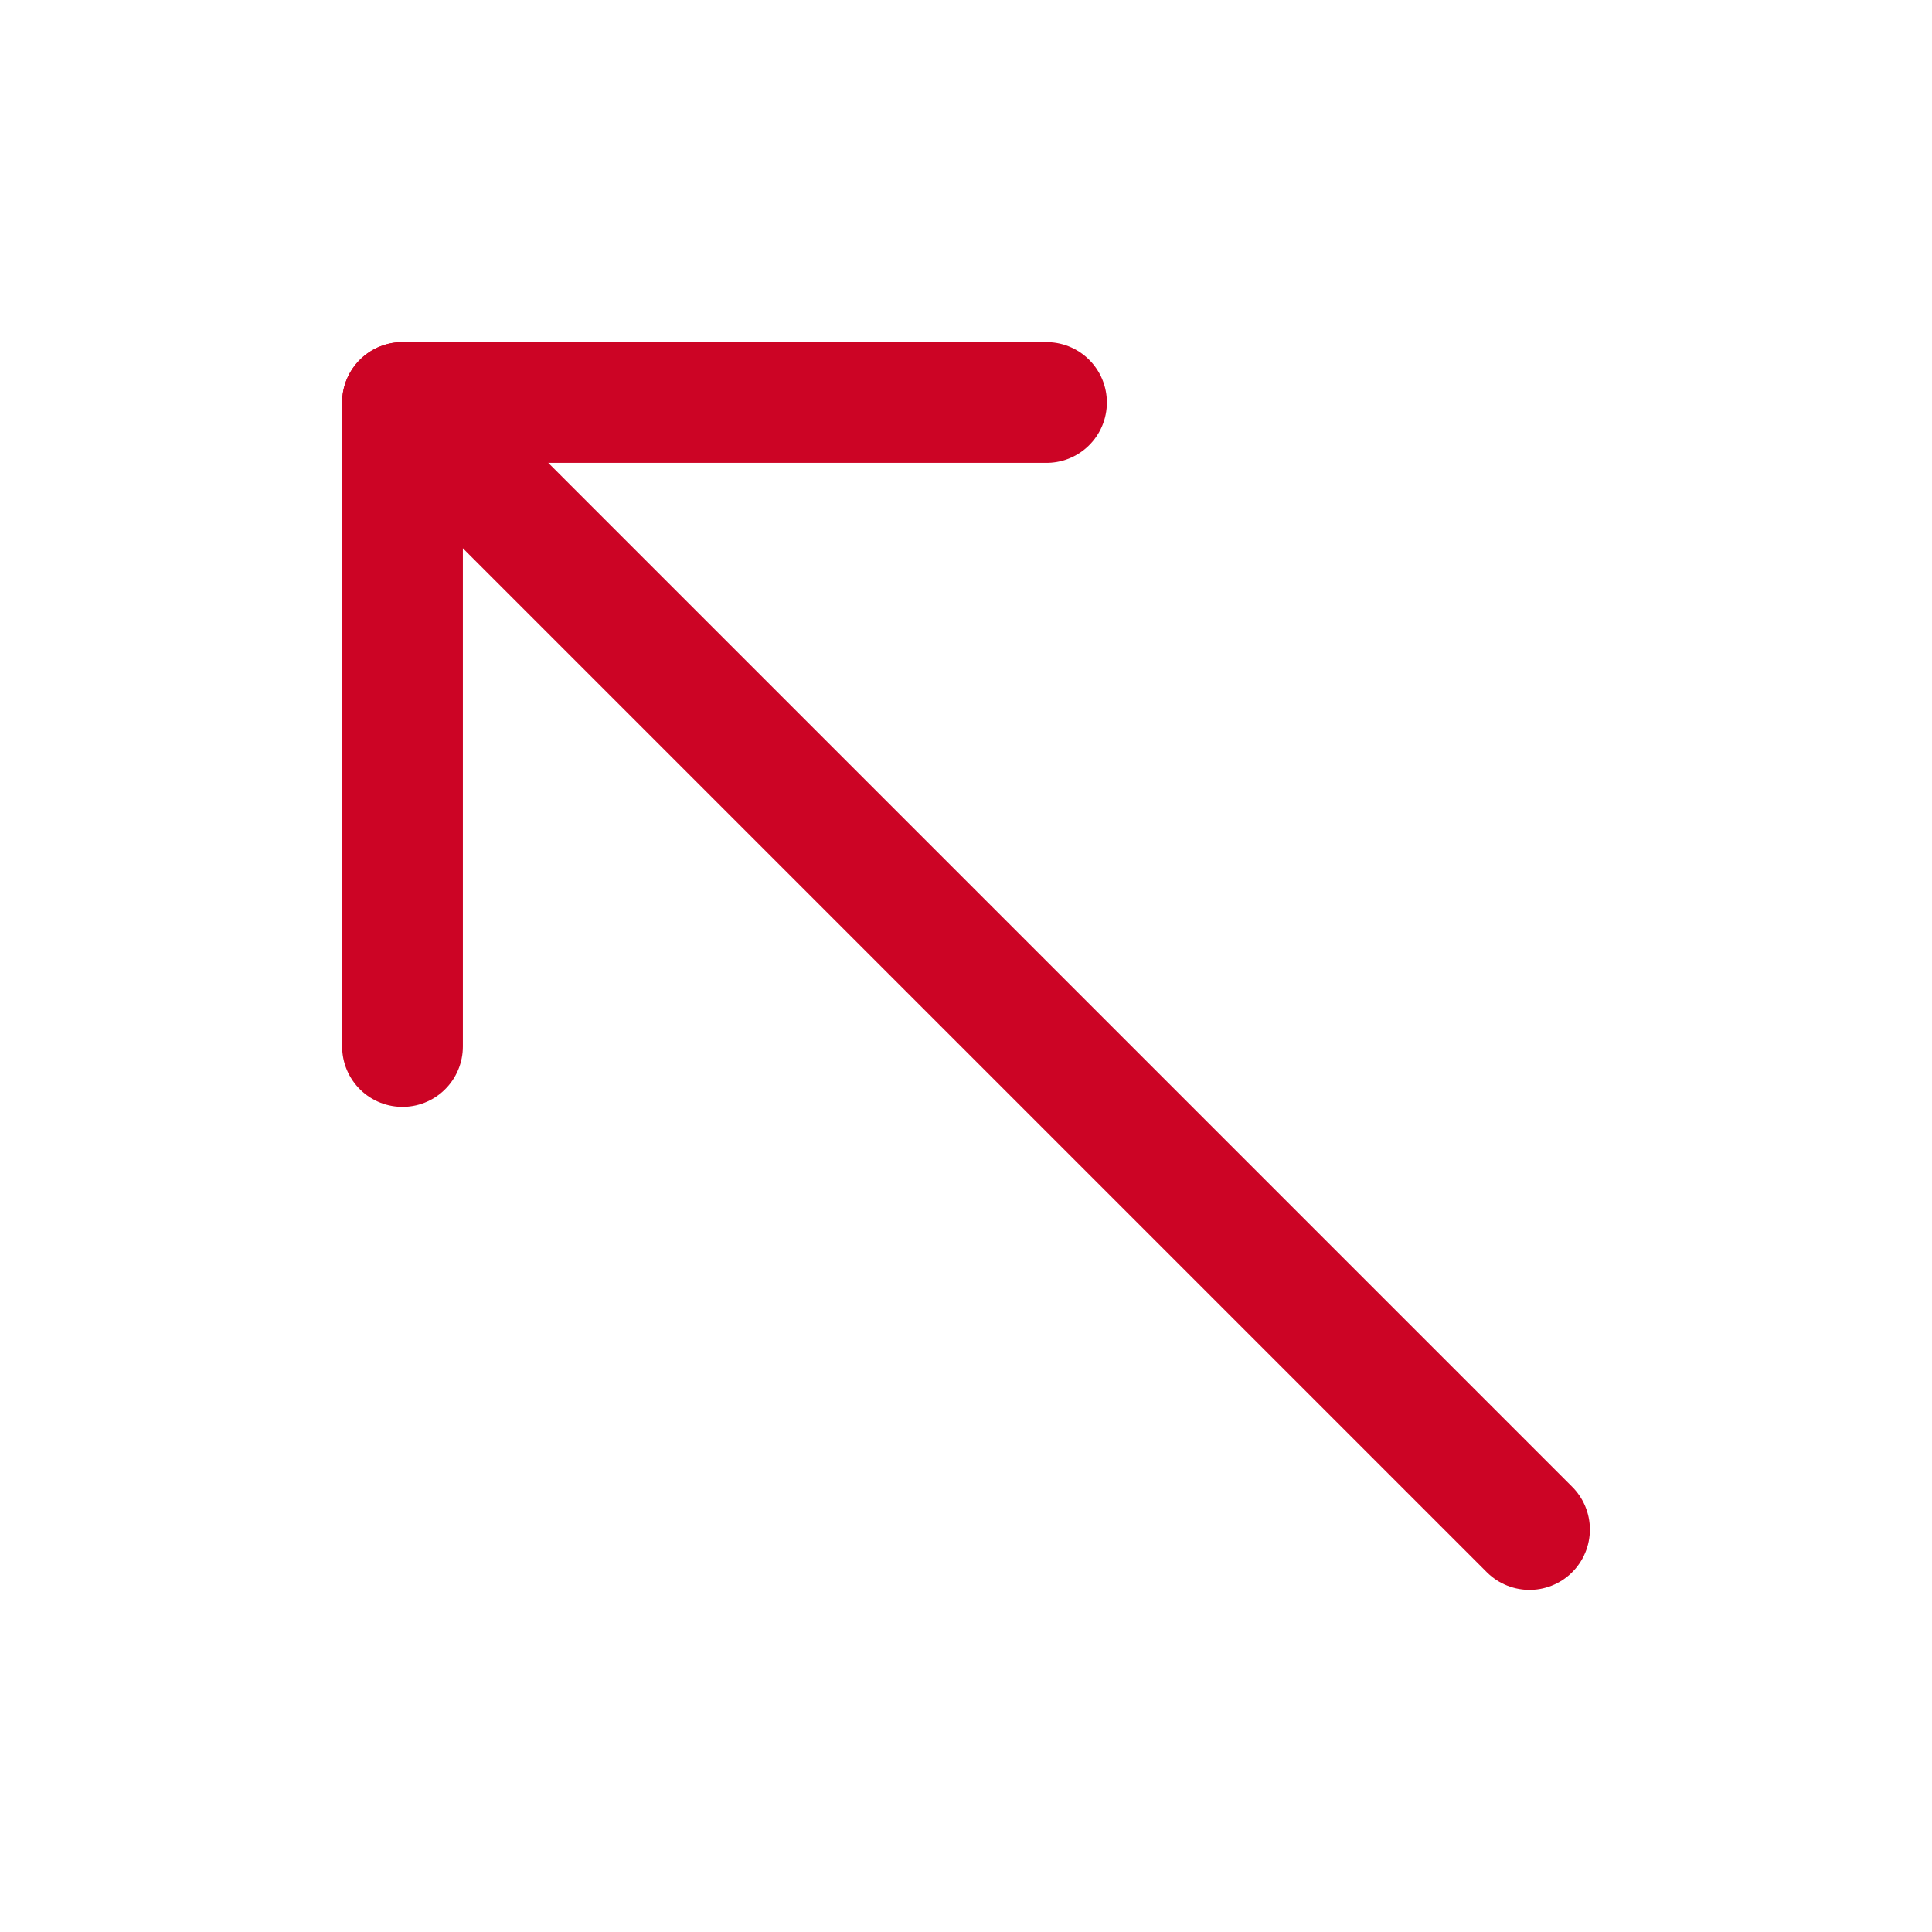 <svg role="img" xmlns="http://www.w3.org/2000/svg" width="48px" height="48px" viewBox="0 0 24 24" aria-labelledby="arrowLeftTopIconTitle arrowLeftTopIconDesc" stroke="#cc0425" stroke-width="1.5" stroke-linecap="round" stroke-linejoin="round" fill="none" color="#cc0425"> <title id="arrowLeftTopIconTitle"/> <desc id="arrowLeftTopIconDesc">Icon of a an diagonal arrow pointing at the left top corner</desc> <path d="M5 13V5h8"/> <path stroke-linecap="round" d="M5 5l1 1"/> <path d="M6 6l13 13"/> </svg>